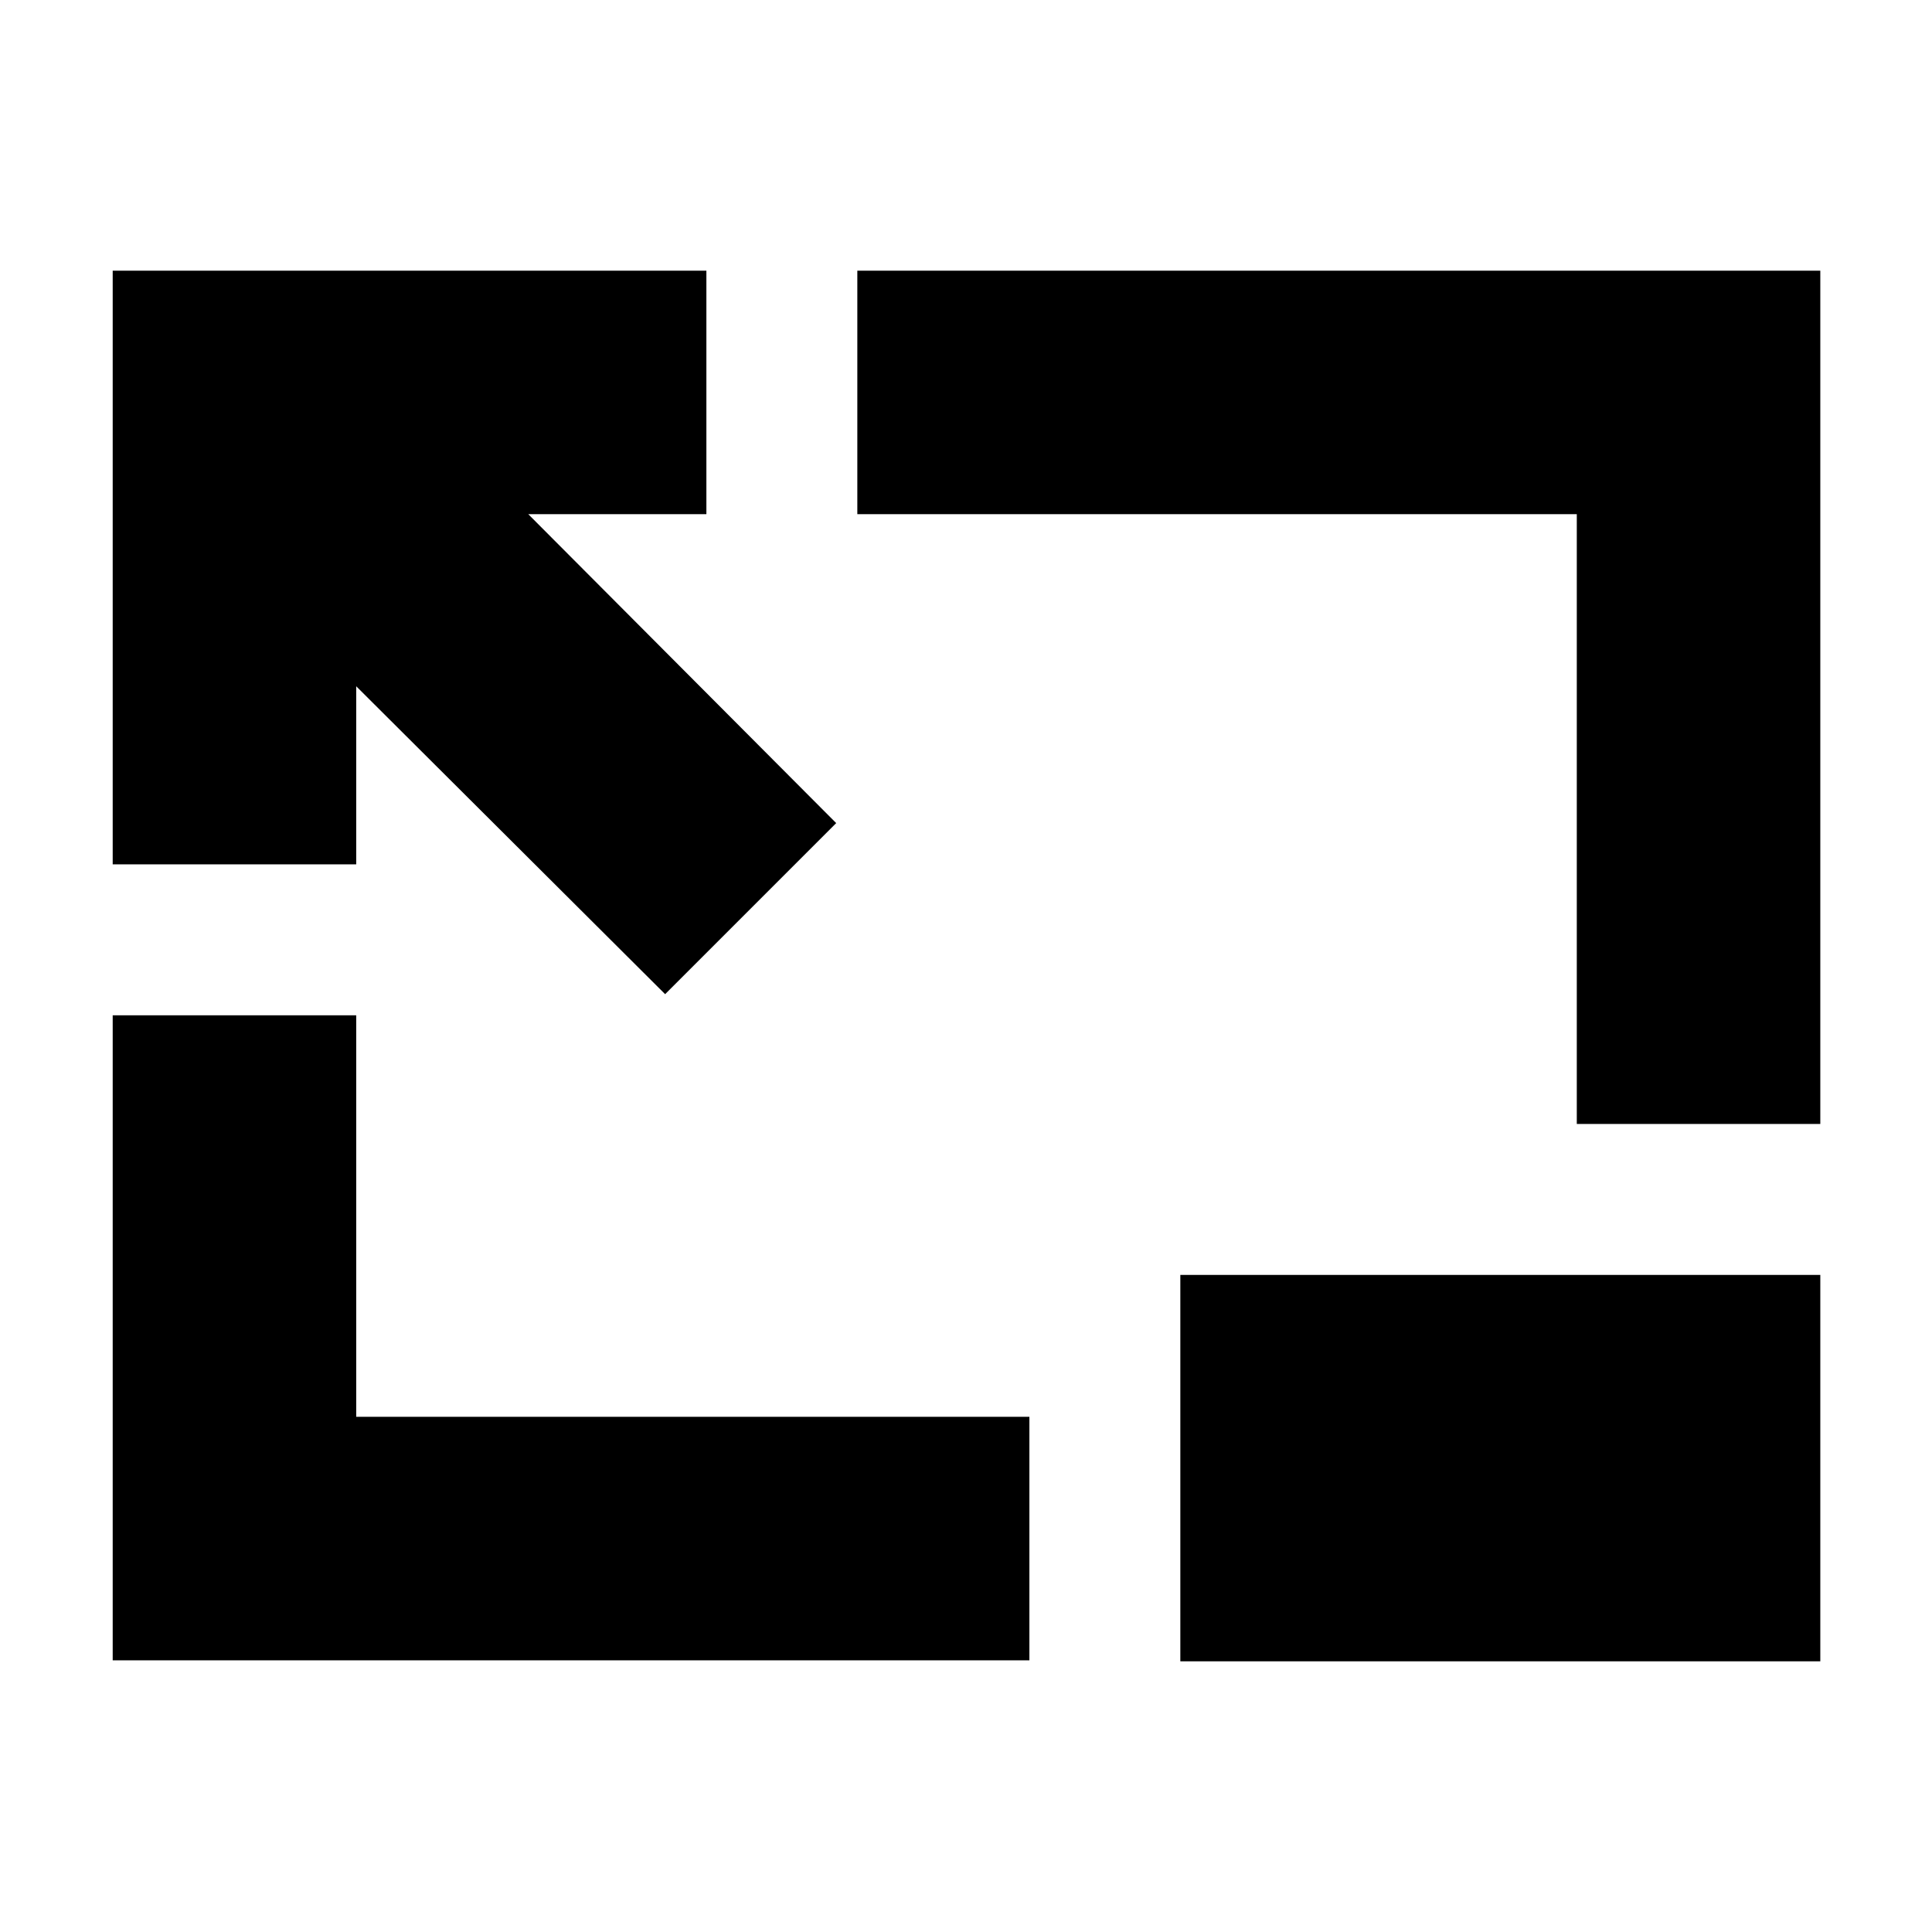 <svg xmlns="http://www.w3.org/2000/svg" height="24" viewBox="0 96 960 960" width="24"><path d="M330.5 590 177 437v88.5H56v-295h295v121h-88.5l153 153.5-85 85ZM56 921V600.5h121V800h334.5v121H56Zm727.5-266.5v-303H426v-121h478.5v424h-121Zm121 75v192h-318v-192h318Z"/></svg>